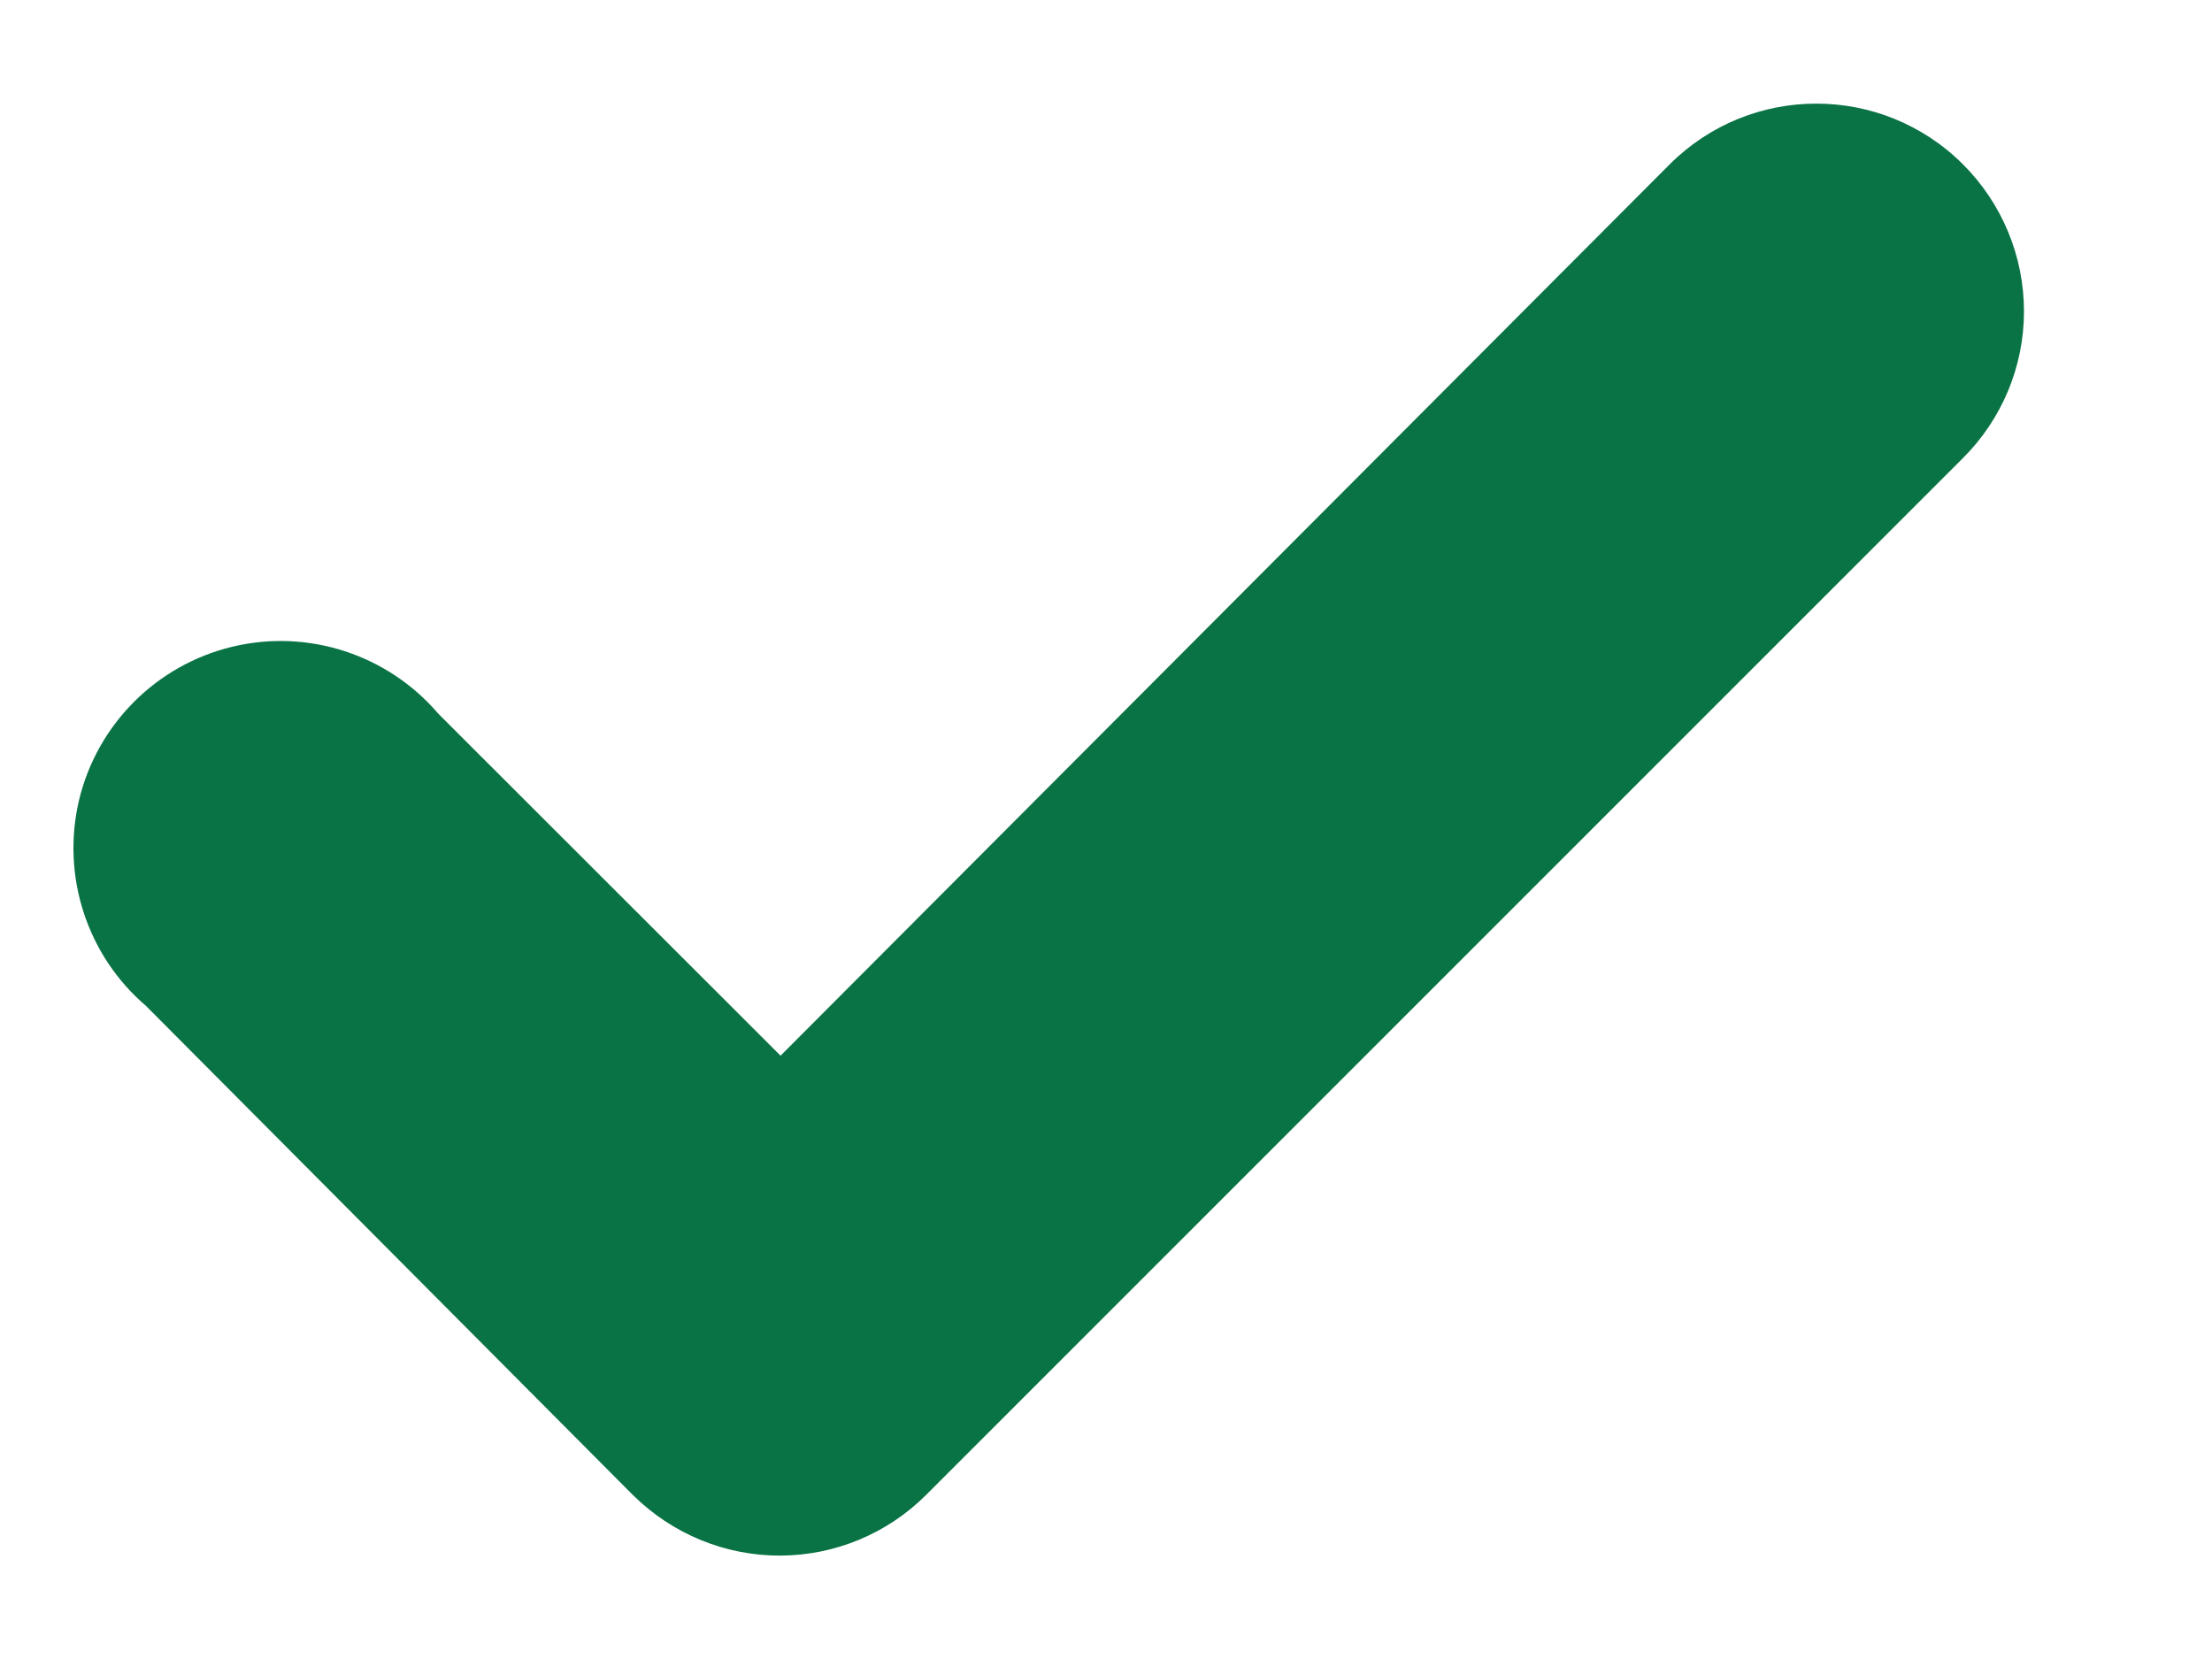 <svg width="8" height="6" viewBox="0 0 8 6" fill="none" xmlns="http://www.w3.org/2000/svg">
<path fill-rule="evenodd" clip-rule="evenodd" d="M6.04 0.593L2.823 3.818L1.585 2.581C1.402 2.367 1.114 2.273 0.84 2.339C0.566 2.405 0.352 2.619 0.286 2.893C0.221 3.167 0.314 3.455 0.528 3.638L2.29 5.408C2.432 5.548 2.623 5.627 2.823 5.626C3.02 5.625 3.208 5.547 3.348 5.408L7.098 1.658C7.24 1.517 7.32 1.326 7.32 1.126C7.32 0.926 7.24 0.734 7.098 0.593C6.805 0.302 6.333 0.302 6.04 0.593V0.593Z" fill="#097345"/>
</svg>
